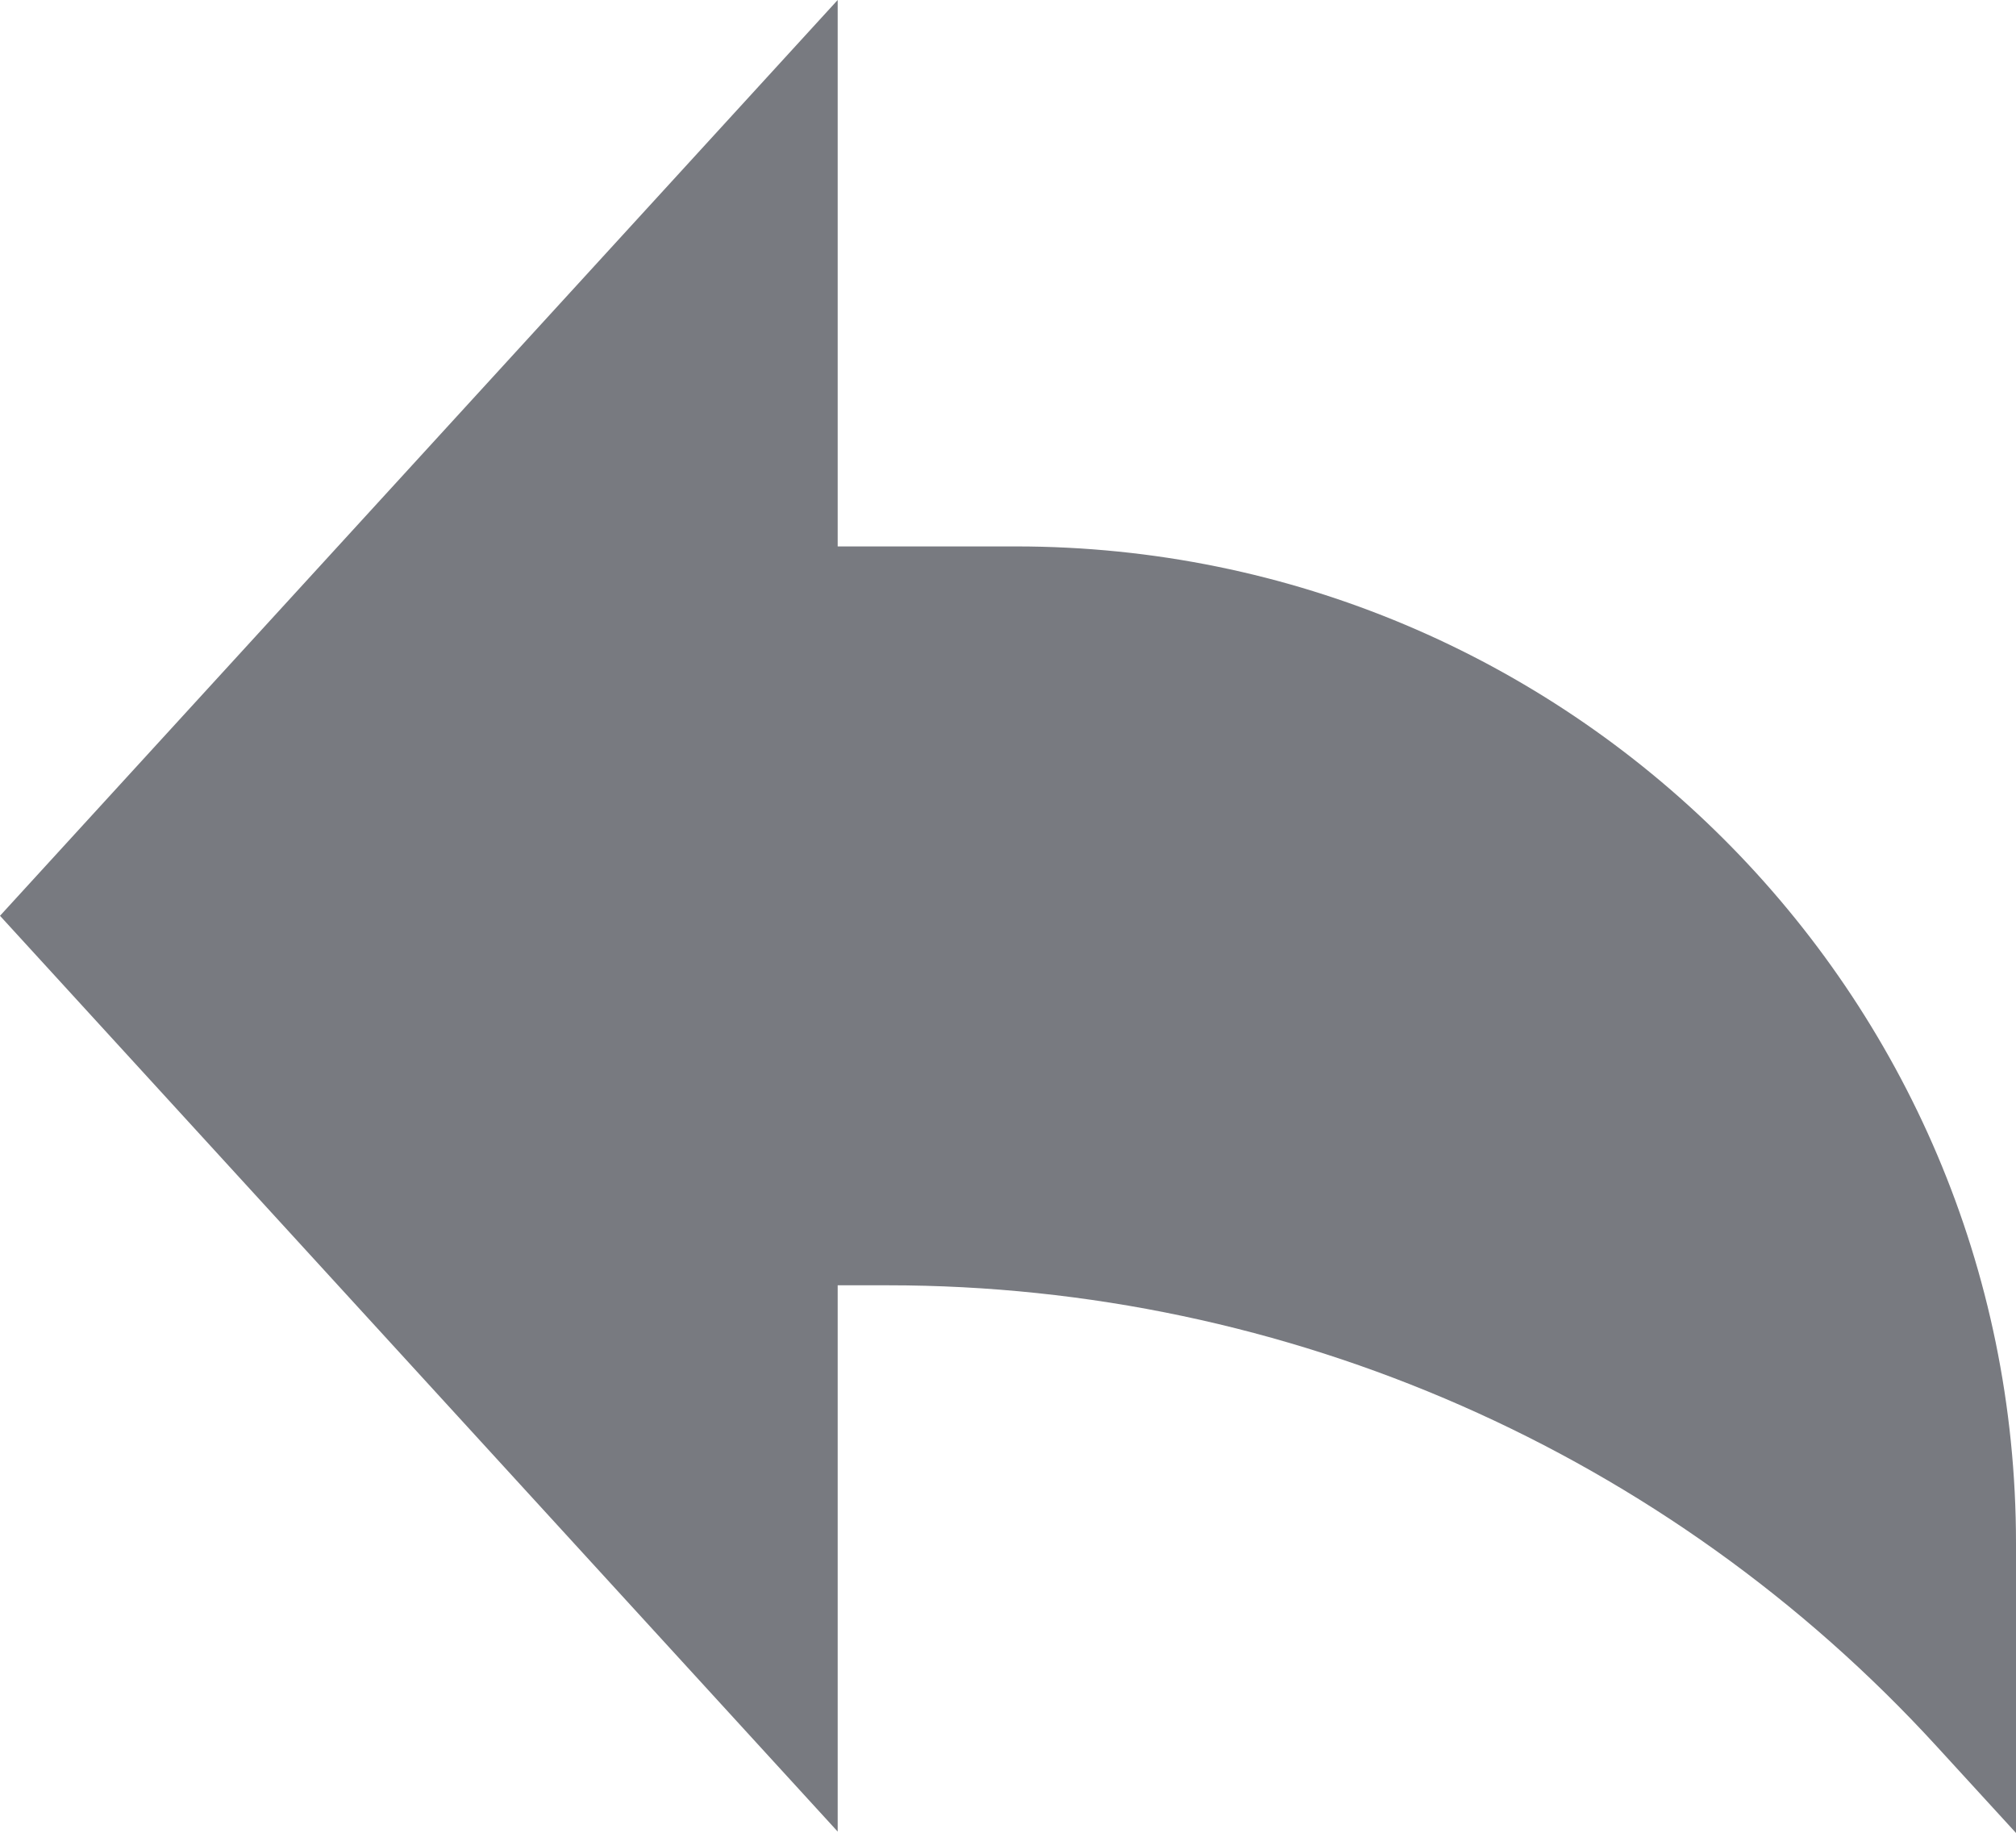 <svg width="14.666" height="13.334" viewBox="0 0 14.666 13.334" fill="none" xmlns="http://www.w3.org/2000/svg" xmlns:xlink="http://www.w3.org/1999/xlink">
	<desc>
			Created with Pixso.
	</desc>
	<defs/>
	<path id="Vector" d="M0 6.662L6.094 0L6.094 3.975L7.391 3.975C11.408 3.975 14.666 7.221 14.666 11.227L14.666 13.334L14.09 12.705C12.133 10.566 9.365 9.35 6.461 9.35L6.094 9.35L6.094 13.324L0 6.662Z" fill="#787A80" fill-opacity="1" fill-rule="nonzero"/>
</svg>
